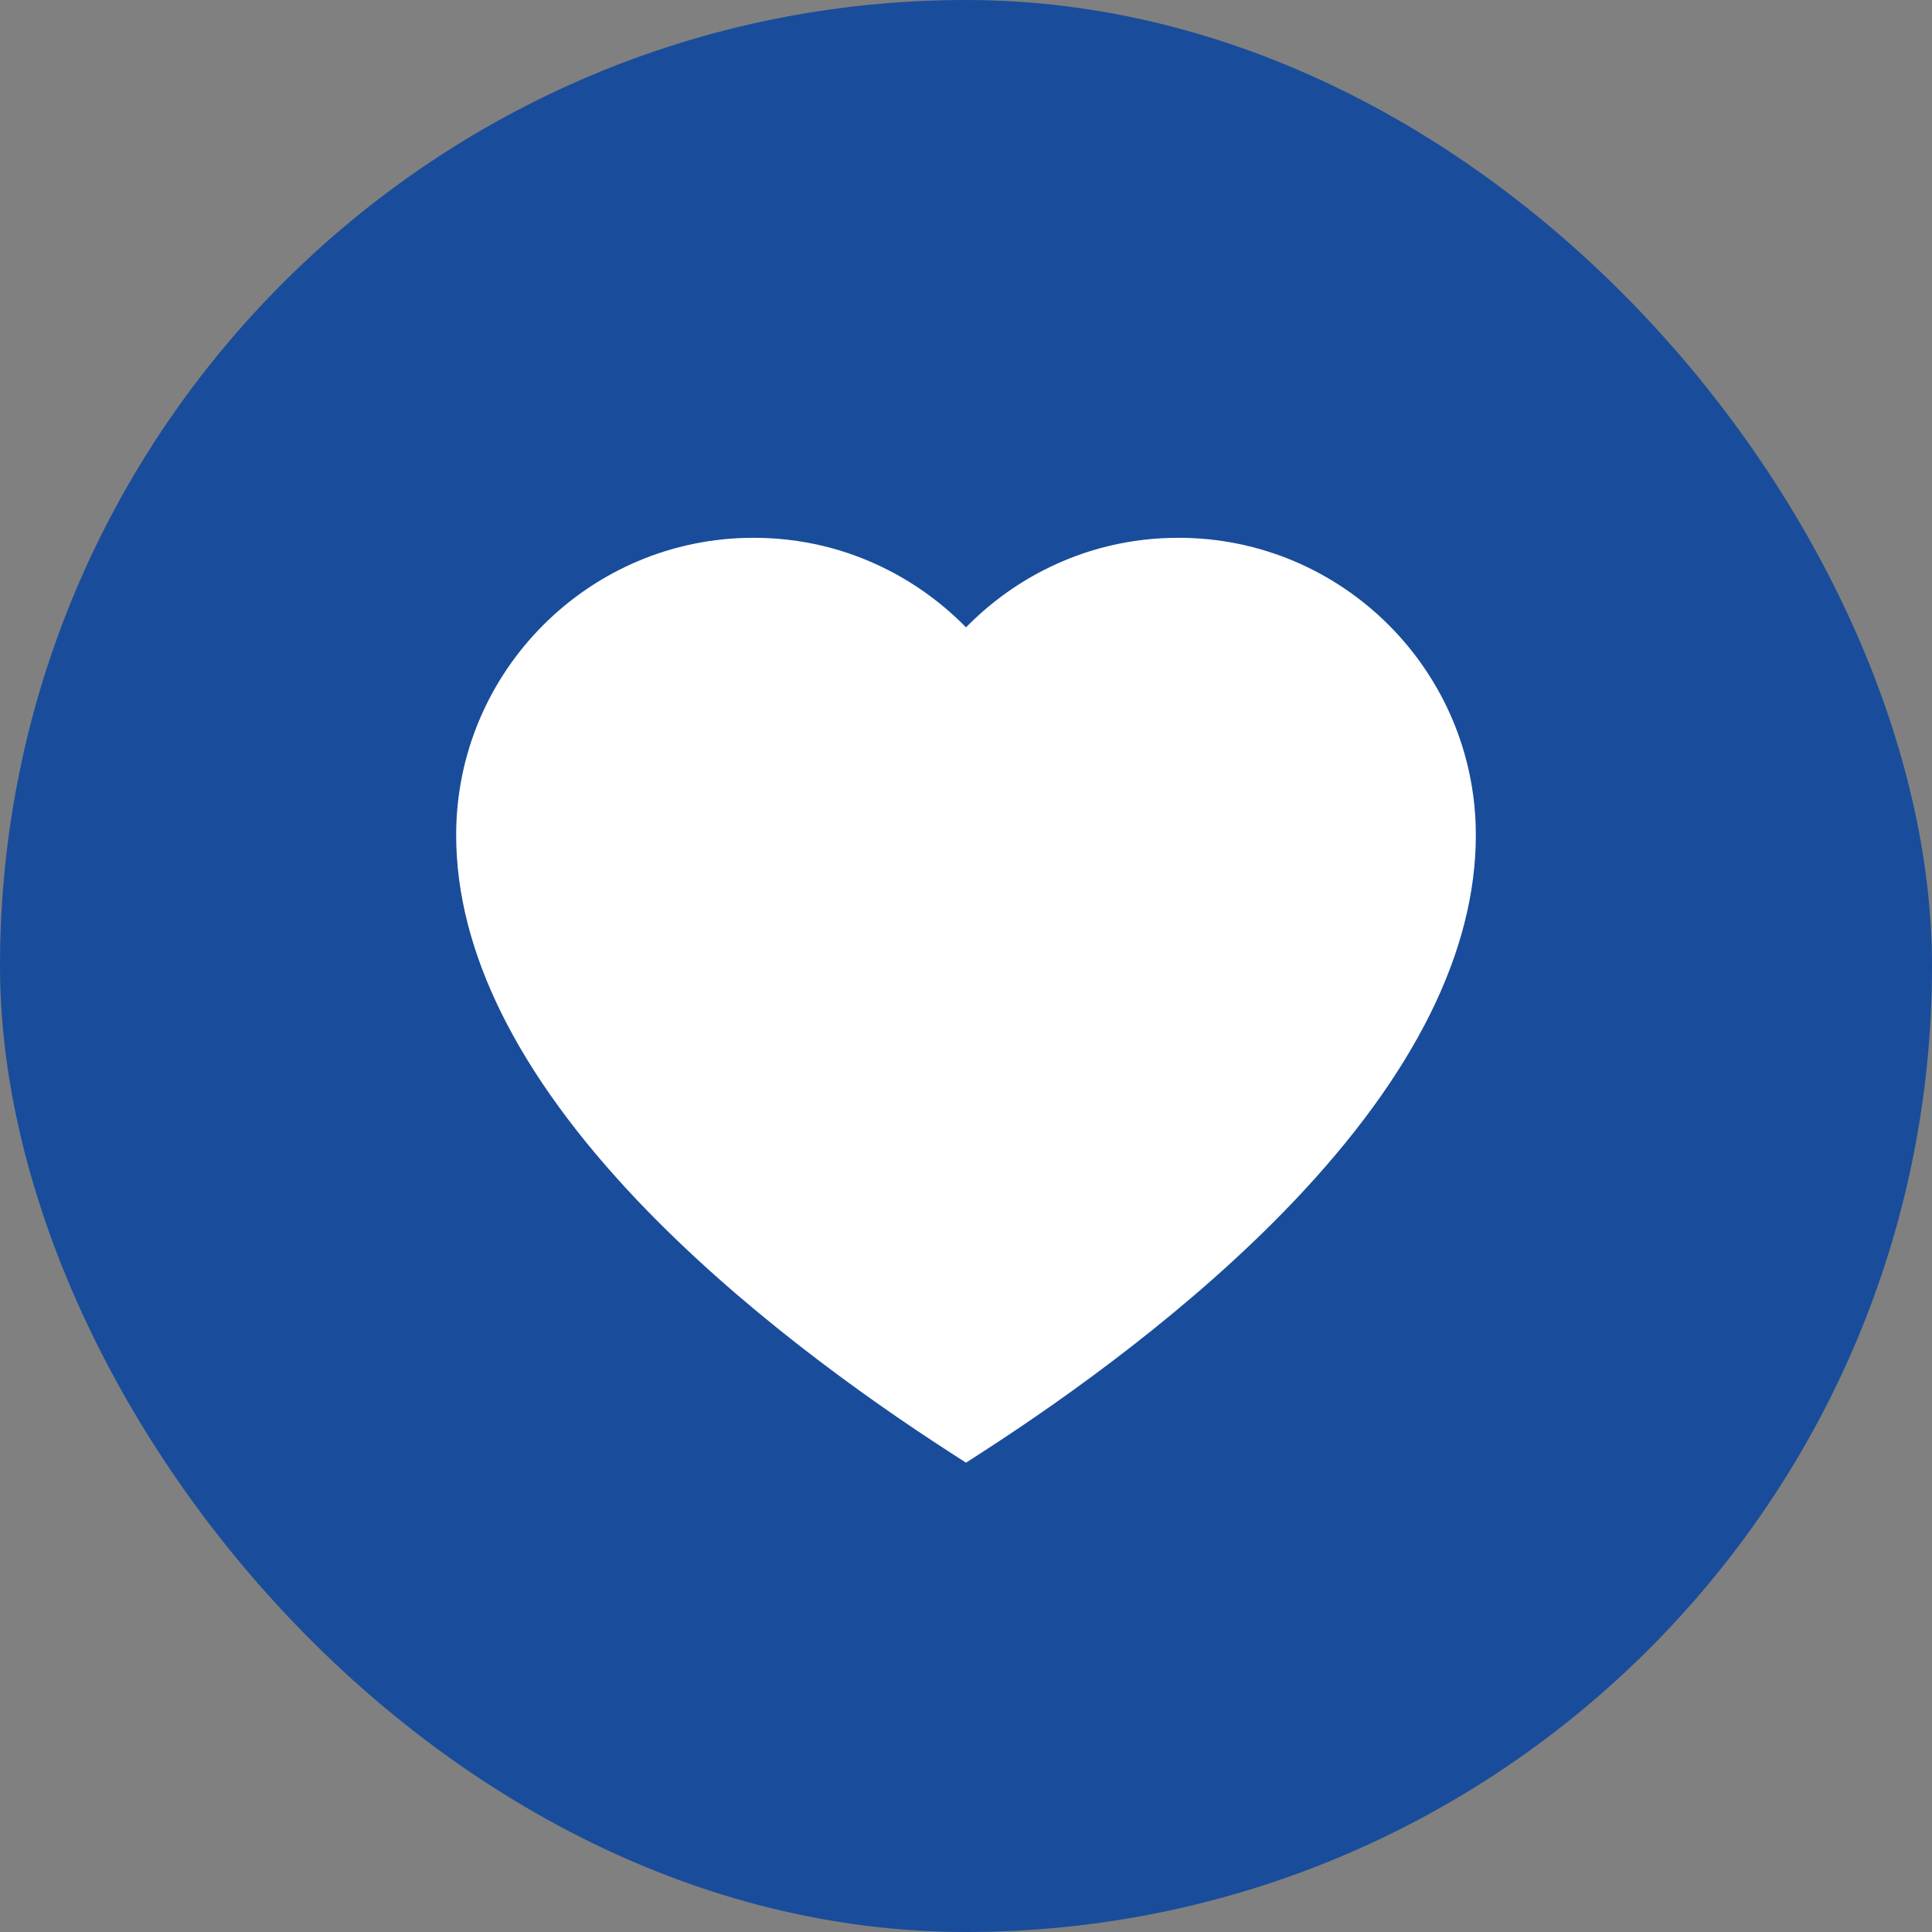 <?xml version="1.0" encoding="UTF-8"?>
<svg width="36px" height="36px" viewBox="0 0 36 36" version="1.1" xmlns="http://www.w3.org/2000/svg" xmlns:xlink="http://www.w3.org/1999/xlink">
    <rect x="0" y="0" width="36" height="36" fill="#808080" stroke="none"/>
    <!-- Generator: Sketch 63.1 (92452) - https://sketch.com -->
    <title>Group 54</title>
    <desc>Created with Sketch.</desc>
    <g id="NEW" stroke="none" stroke-width="1" fill="none" fill-rule="evenodd">
        <g id="Group-54">
            <rect id="Rectangle" fill="#194D9B" x="0" y="0" width="36" height="36" rx="18"></rect>
            <g id="heart-(1)" transform="translate(8.5, 10)" fill="#FFFFFF" fill-rule="nonzero">
                <path d="M13.461,0.021 C12.575,0.021 11.728,0.224 10.945,0.625 C10.411,0.898 9.921,1.26 9.5,1.69 C9.079,1.26 8.589,0.898 8.055,0.625 C7.272,0.224 6.425,0.021 5.539,0.021 C2.485,0.021 0,2.506 0,5.56 C0,7.723 1.142,10.021 3.396,12.389 C5.277,14.366 7.58,16.014 9.181,17.049 L9.5,17.255 L9.819,17.049 C11.42,16.014 13.723,14.366 15.604,12.389 C17.858,10.021 19,7.723 19,5.56 C19,2.506 16.515,0.021 13.461,0.021 Z" id="Path"></path>
            </g>
        </g>
    </g>
</svg>